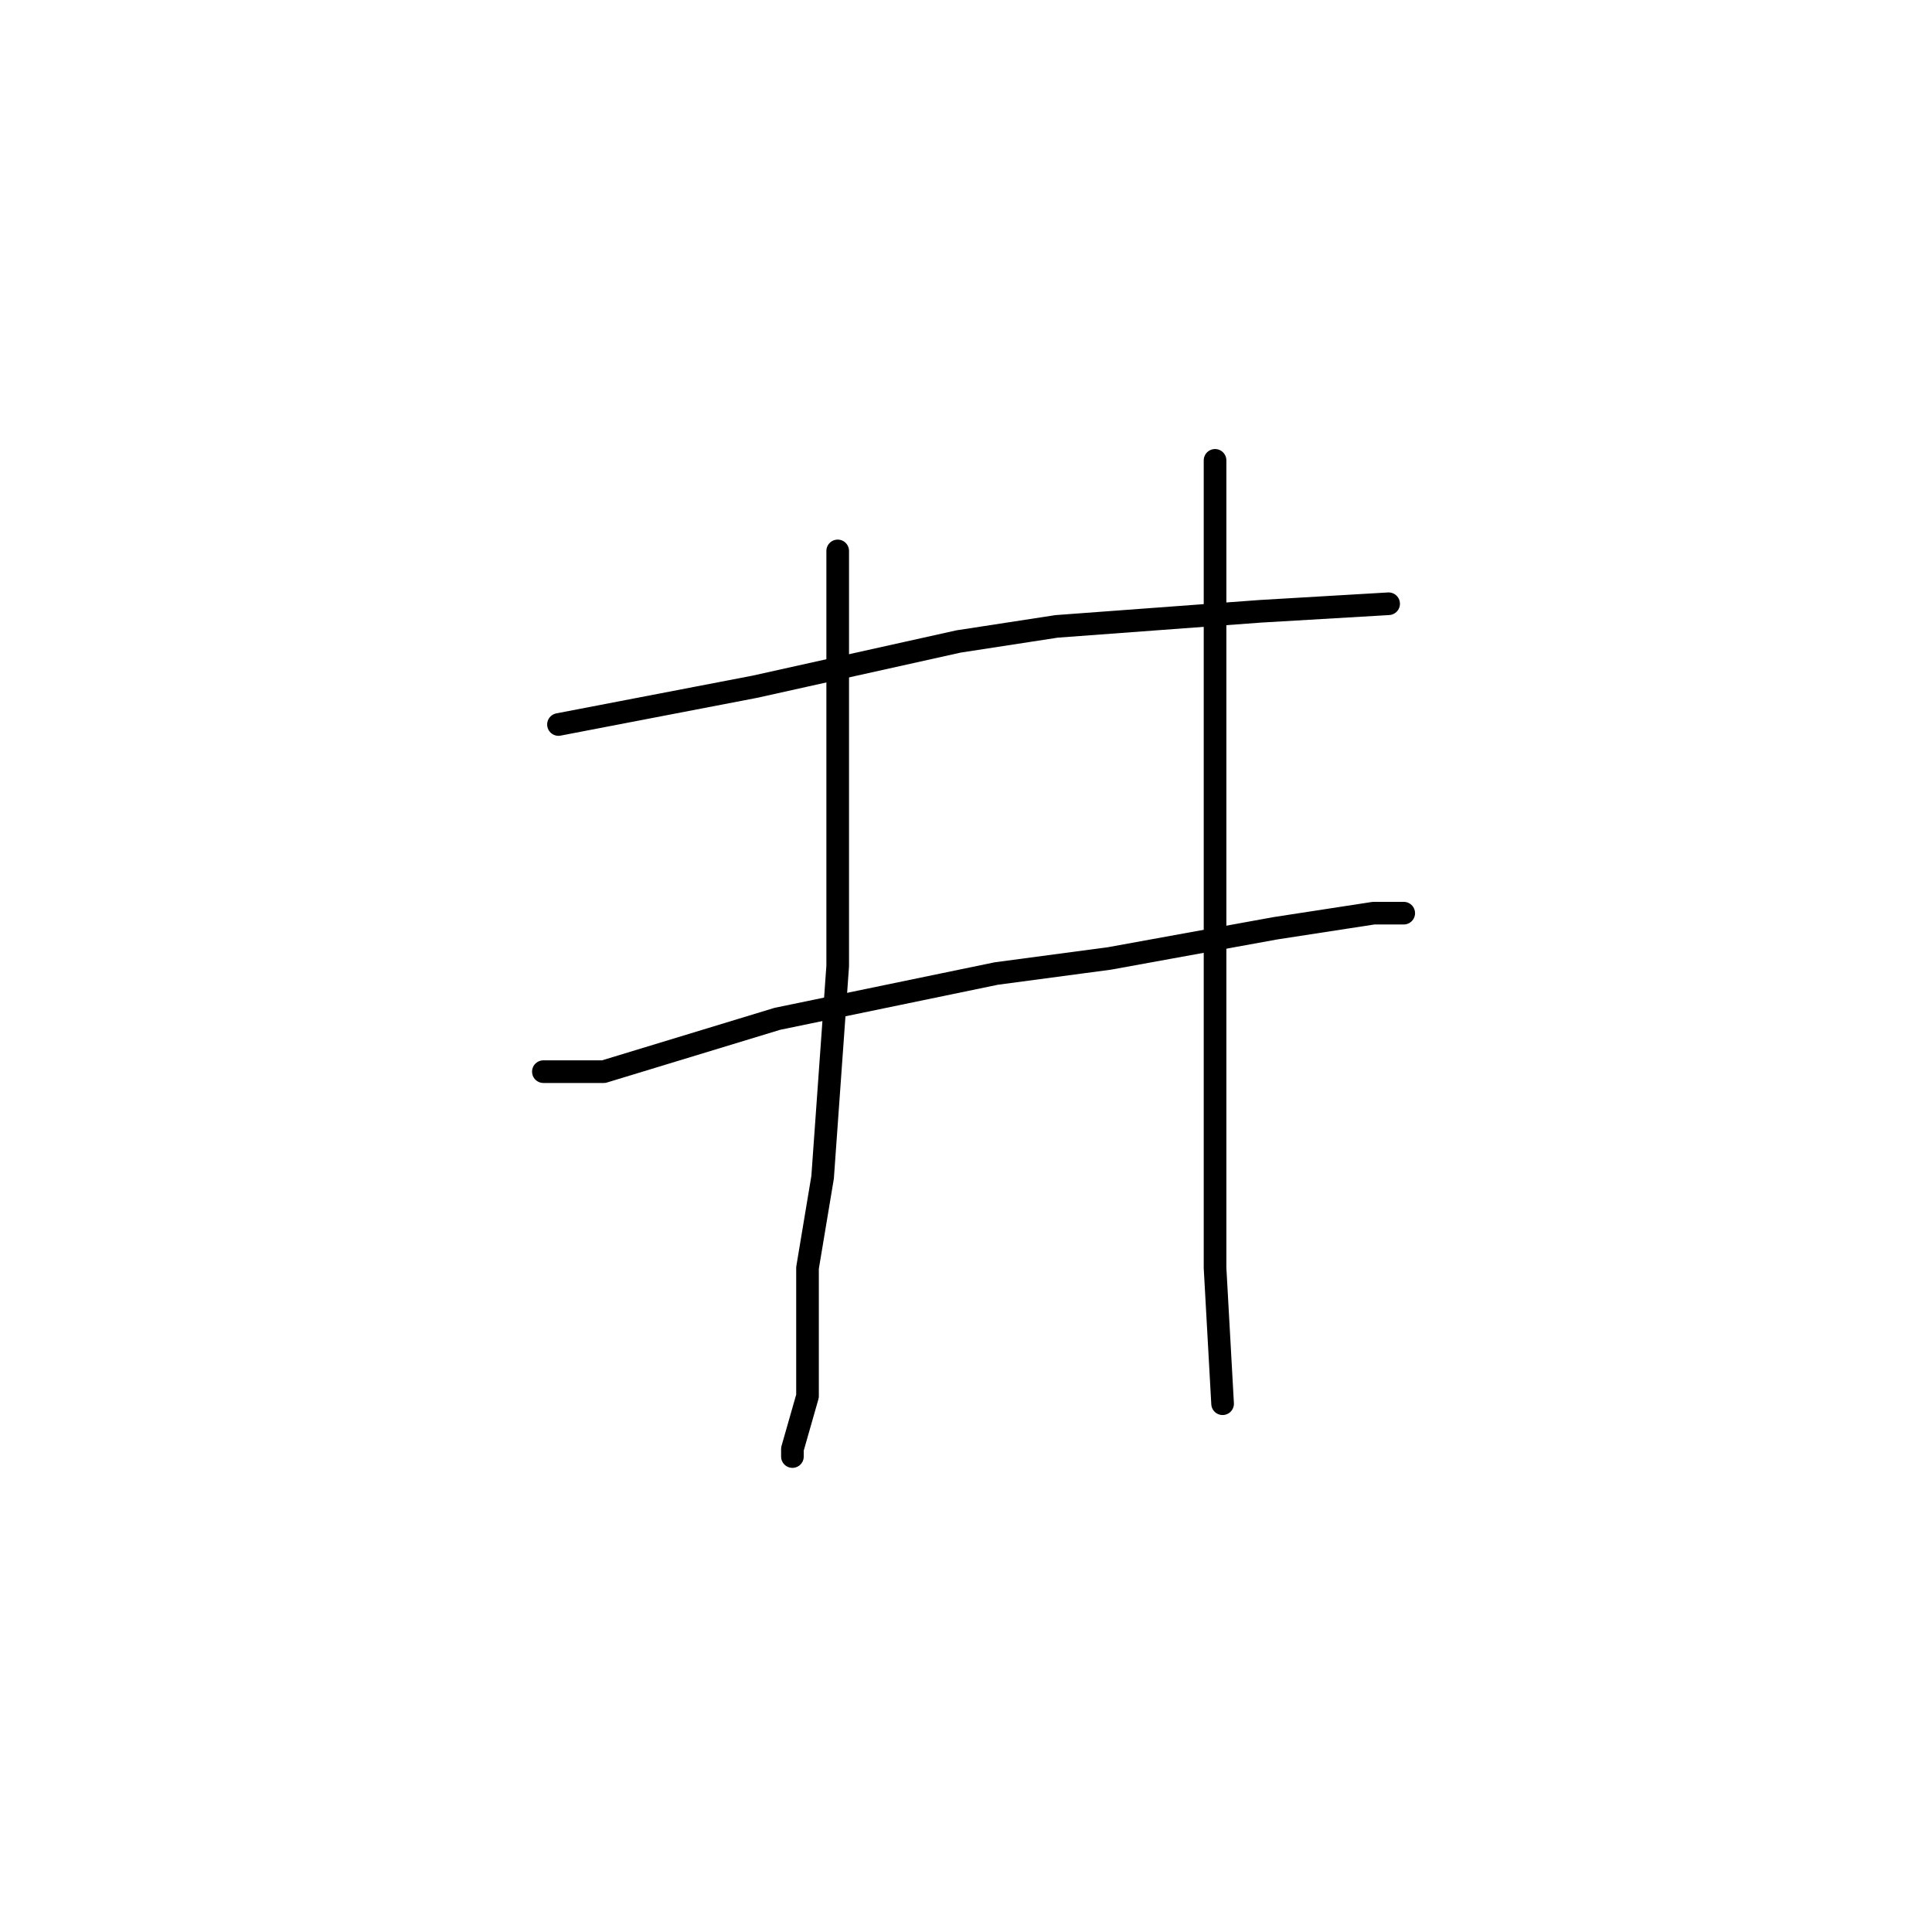 <?xml version="1.0" standalone="no"?>
    <svg width="256" height="256" xmlns="http://www.w3.org/2000/svg" version="1.1">
    <polyline stroke="black" stroke-width="3" stroke-linecap="round" fill="transparent" stroke-linejoin="round" points="74 96 100 91 127 85 140 83 167 81 184 80 184 80 " />
        <polyline stroke="black" stroke-width="3" stroke-linecap="round" fill="transparent" stroke-linejoin="round" points="72 142 80 142 103 135 132 129 147 127 169 123 182 121 186 121 186 121 " />
        <polyline stroke="black" stroke-width="3" stroke-linecap="round" fill="transparent" stroke-linejoin="round" points="111 73 111 98 111 128 109 156 107 168 107 185 105 192 105 193 105 193 " />
        <polyline stroke="black" stroke-width="3" stroke-linecap="round" fill="transparent" stroke-linejoin="round" points="161 61 161 71 161 91 161 121 161 137 161 168 162 186 162 186 " />
        </svg>